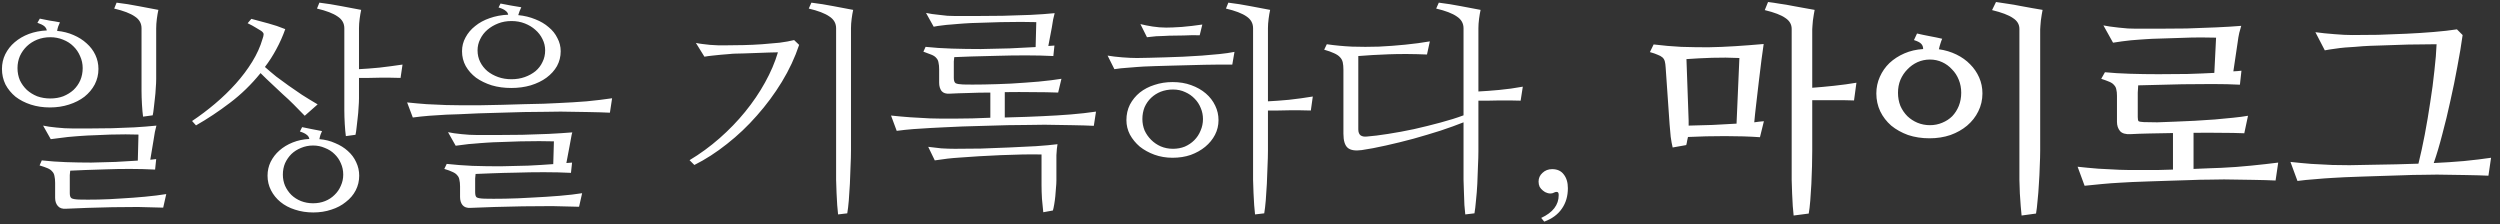 <svg width="279" height="25" viewBox="0 0 279 25" fill="none" xmlns="http://www.w3.org/2000/svg">
<rect x="0" y="0" width="279" height="25" fill="#333333" stroke="none"/>
<path d="M6.372 3.446C7.039 3.511 7.649 3.666 8.203 3.91C8.772 4.154 9.261 4.464 9.667 4.838C10.091 5.212 10.416 5.644 10.644 6.132C10.872 6.62 10.986 7.141 10.986 7.694C10.986 8.313 10.848 8.891 10.571 9.428C10.294 9.949 9.912 10.404 9.423 10.795C8.935 11.169 8.357 11.462 7.69 11.674C7.039 11.885 6.331 11.991 5.566 11.991C4.801 11.991 4.093 11.885 3.442 11.674C2.791 11.462 2.221 11.169 1.733 10.795C1.261 10.404 0.887 9.949 0.61 9.428C0.349 8.891 0.219 8.313 0.219 7.694C0.219 7.108 0.341 6.563 0.585 6.059C0.846 5.538 1.196 5.09 1.635 4.716C2.091 4.325 2.62 4.016 3.222 3.788C3.841 3.56 4.508 3.43 5.224 3.397C5.192 3.218 5.102 3.064 4.956 2.934C4.809 2.803 4.549 2.673 4.174 2.543L4.443 2.079C4.817 2.16 5.183 2.234 5.542 2.299C5.9 2.348 6.282 2.413 6.689 2.494C6.624 2.657 6.559 2.812 6.494 2.958C6.445 3.104 6.404 3.267 6.372 3.446ZM9.228 7.597C9.228 7.125 9.13 6.677 8.935 6.254C8.756 5.831 8.504 5.465 8.178 5.155C7.869 4.846 7.486 4.602 7.031 4.423C6.591 4.244 6.119 4.154 5.615 4.154C5.094 4.154 4.606 4.244 4.15 4.423C3.71 4.602 3.328 4.846 3.002 5.155C2.677 5.465 2.417 5.831 2.221 6.254C2.042 6.677 1.953 7.125 1.953 7.597C1.953 8.085 2.042 8.541 2.221 8.964C2.417 9.371 2.677 9.729 3.002 10.038C3.328 10.331 3.71 10.567 4.15 10.746C4.606 10.909 5.094 10.99 5.615 10.99C6.136 10.99 6.616 10.909 7.055 10.746C7.495 10.567 7.877 10.331 8.203 10.038C8.528 9.729 8.78 9.371 8.959 8.964C9.139 8.541 9.228 8.085 9.228 7.597ZM13.012 0.297C13.842 0.395 14.664 0.525 15.478 0.688C16.308 0.834 17.041 0.972 17.675 1.103C17.61 1.396 17.553 1.729 17.504 2.104C17.456 2.478 17.431 2.828 17.431 3.153V8.817C17.431 9.11 17.415 9.452 17.382 9.843C17.366 10.217 17.334 10.6 17.285 10.99C17.252 11.365 17.211 11.723 17.163 12.065C17.13 12.39 17.089 12.659 17.041 12.87L15.966 13.017C15.918 12.675 15.877 12.227 15.844 11.674C15.812 11.104 15.795 10.6 15.795 10.16V3.153C15.795 2.6 15.543 2.16 15.039 1.835C14.55 1.493 13.785 1.2 12.744 0.956L13.012 0.297ZM15.454 15.019C15.047 15.002 14.567 14.994 14.013 14.994C13.46 14.994 12.89 15.002 12.304 15.019C11.718 15.035 11.14 15.059 10.571 15.092C10.017 15.108 9.529 15.133 9.106 15.165C8.927 15.181 8.707 15.198 8.447 15.214C8.186 15.23 7.902 15.255 7.592 15.287C7.283 15.32 6.958 15.36 6.616 15.409C6.29 15.442 5.973 15.482 5.664 15.531L4.809 14.018C5.004 14.05 5.232 14.091 5.493 14.14C5.753 14.172 6.03 14.205 6.323 14.237C6.616 14.27 6.909 14.294 7.202 14.31C7.511 14.327 7.796 14.335 8.056 14.335C8.691 14.335 9.383 14.335 10.131 14.335C10.896 14.335 11.686 14.327 12.499 14.31C13.33 14.278 14.16 14.245 14.99 14.213C15.836 14.164 16.658 14.099 17.456 14.018C17.407 14.18 17.35 14.416 17.285 14.726C17.236 15.019 17.187 15.32 17.138 15.629L16.772 17.826C17.016 17.81 17.236 17.785 17.431 17.753L17.309 18.925C16.365 18.876 15.421 18.852 14.477 18.852C13.533 18.852 12.638 18.868 11.791 18.9C10.945 18.917 10.18 18.941 9.497 18.974C8.813 19.006 8.26 19.031 7.836 19.047C7.82 19.177 7.804 19.34 7.788 19.535C7.788 19.714 7.788 19.869 7.788 19.999V21.561C7.788 21.855 7.853 22.042 7.983 22.123C8.113 22.204 8.39 22.253 8.813 22.27C9.415 22.286 10.131 22.286 10.961 22.27C11.791 22.253 12.654 22.213 13.549 22.148C14.444 22.099 15.323 22.034 16.186 21.952C17.065 21.871 17.854 21.773 18.554 21.659L18.212 23.173C17.301 23.14 16.365 23.116 15.405 23.1C14.444 23.1 13.492 23.108 12.548 23.124C11.604 23.14 10.685 23.165 9.79 23.197C8.911 23.23 8.105 23.262 7.373 23.295C6.949 23.328 6.64 23.222 6.445 22.977C6.25 22.75 6.152 22.449 6.152 22.074V20.414C6.152 20.105 6.127 19.852 6.079 19.657C6.046 19.446 5.965 19.275 5.834 19.145C5.721 18.998 5.55 18.876 5.322 18.778C5.094 18.681 4.793 18.575 4.418 18.461L4.663 17.899C5.542 17.997 6.445 18.062 7.373 18.095C8.317 18.127 9.252 18.144 10.18 18.144C11.108 18.127 12.011 18.103 12.89 18.07C13.769 18.021 14.599 17.973 15.38 17.924L15.454 15.019ZM29.565 7.475C29.988 7.849 30.411 8.207 30.834 8.549C31.274 8.874 31.73 9.208 32.202 9.55C32.674 9.875 33.17 10.217 33.691 10.575C34.228 10.917 34.814 11.275 35.449 11.649L34.008 12.919C33.569 12.463 33.154 12.04 32.763 11.649C32.373 11.259 31.974 10.884 31.567 10.526C31.176 10.152 30.777 9.778 30.371 9.403C29.964 9.029 29.532 8.614 29.077 8.158C28.051 9.428 26.912 10.534 25.659 11.479C24.422 12.422 23.16 13.261 21.875 13.993L21.435 13.505C22.314 12.919 23.169 12.276 23.998 11.576C24.845 10.86 25.618 10.111 26.318 9.33C27.018 8.549 27.628 7.735 28.149 6.889C28.67 6.042 29.052 5.196 29.296 4.35C29.378 4.122 29.419 3.951 29.419 3.837C29.435 3.723 29.345 3.593 29.15 3.446C28.987 3.349 28.784 3.227 28.54 3.08C28.312 2.934 28.011 2.771 27.636 2.592L28.051 2.104C28.719 2.283 29.353 2.453 29.956 2.616C30.574 2.779 31.201 2.991 31.835 3.251C31.559 4.032 31.225 4.781 30.834 5.497C30.46 6.197 30.037 6.856 29.565 7.475ZM35.644 15.531C36.279 15.58 36.865 15.727 37.402 15.971C37.955 16.199 38.427 16.491 38.818 16.85C39.225 17.208 39.534 17.623 39.746 18.095C39.974 18.567 40.087 19.071 40.087 19.608C40.087 20.194 39.957 20.74 39.697 21.244C39.436 21.749 39.07 22.18 38.598 22.538C38.142 22.912 37.605 23.197 36.987 23.393C36.368 23.604 35.693 23.71 34.96 23.71C34.228 23.71 33.544 23.604 32.91 23.393C32.291 23.197 31.754 22.912 31.298 22.538C30.859 22.18 30.509 21.749 30.248 21.244C29.988 20.74 29.858 20.194 29.858 19.608C29.858 19.055 29.972 18.542 30.2 18.07C30.444 17.582 30.769 17.159 31.176 16.801C31.599 16.426 32.096 16.125 32.666 15.898C33.235 15.67 33.854 15.539 34.521 15.507C34.488 15.312 34.391 15.157 34.228 15.043C34.081 14.913 33.829 14.791 33.471 14.677L33.715 14.188C34.09 14.27 34.448 14.343 34.79 14.408C35.148 14.473 35.53 14.546 35.937 14.628C35.872 14.758 35.815 14.896 35.766 15.043C35.717 15.19 35.677 15.352 35.644 15.531ZM38.305 19.486C38.305 19.031 38.216 18.607 38.037 18.217C37.874 17.826 37.638 17.484 37.329 17.191C37.036 16.898 36.678 16.671 36.254 16.508C35.847 16.329 35.408 16.239 34.936 16.239C34.464 16.239 34.016 16.329 33.593 16.508C33.186 16.671 32.828 16.898 32.519 17.191C32.226 17.484 31.99 17.826 31.811 18.217C31.648 18.607 31.567 19.031 31.567 19.486C31.567 19.926 31.648 20.341 31.811 20.731C31.99 21.122 32.226 21.464 32.519 21.757C32.828 22.05 33.186 22.278 33.593 22.44C34.016 22.603 34.464 22.685 34.936 22.685C35.424 22.685 35.872 22.603 36.279 22.44C36.686 22.278 37.036 22.05 37.329 21.757C37.638 21.464 37.874 21.122 38.037 20.731C38.216 20.341 38.305 19.926 38.305 19.486ZM40.063 10.99C40.063 11.283 40.047 11.625 40.014 12.016C39.998 12.39 39.965 12.773 39.916 13.163C39.884 13.537 39.843 13.896 39.794 14.237C39.762 14.563 39.721 14.831 39.672 15.043L38.598 15.19C38.549 14.848 38.509 14.4 38.476 13.847C38.444 13.293 38.427 12.789 38.427 12.333V3.153C38.427 2.6 38.175 2.16 37.67 1.835C37.182 1.493 36.417 1.2 35.376 0.956L35.644 0.297C36.458 0.395 37.28 0.525 38.11 0.688C38.94 0.834 39.672 0.972 40.307 1.103C40.242 1.396 40.185 1.729 40.136 2.104C40.087 2.478 40.063 2.828 40.063 3.153V7.719C40.73 7.686 41.487 7.629 42.334 7.548C43.18 7.45 44.042 7.336 44.921 7.206L44.702 8.695C44.36 8.679 43.986 8.671 43.579 8.671C43.172 8.671 42.757 8.671 42.334 8.671C41.927 8.671 41.528 8.679 41.137 8.695C40.747 8.695 40.389 8.695 40.063 8.695V10.99ZM57.836 1.688C58.52 1.754 59.155 1.908 59.741 2.152C60.327 2.38 60.823 2.673 61.23 3.031C61.653 3.373 61.979 3.78 62.206 4.252C62.451 4.708 62.573 5.196 62.573 5.717C62.573 6.319 62.434 6.872 62.158 7.377C61.881 7.865 61.49 8.297 60.986 8.671C60.498 9.029 59.912 9.314 59.228 9.525C58.561 9.721 57.836 9.818 57.055 9.818C56.274 9.818 55.55 9.721 54.882 9.525C54.215 9.314 53.629 9.029 53.124 8.671C52.636 8.297 52.254 7.865 51.977 7.377C51.7 6.872 51.562 6.319 51.562 5.717C51.562 5.163 51.692 4.651 51.953 4.179C52.213 3.69 52.571 3.267 53.027 2.909C53.483 2.535 54.02 2.242 54.638 2.03C55.273 1.802 55.965 1.672 56.713 1.64C56.681 1.461 56.583 1.314 56.42 1.2C56.274 1.07 56.014 0.948 55.639 0.834L55.859 0.395C56.266 0.476 56.648 0.549 57.006 0.614C57.364 0.663 57.755 0.728 58.178 0.81C58.113 0.956 58.048 1.103 57.983 1.249C57.934 1.379 57.885 1.526 57.836 1.688ZM60.839 5.619C60.839 5.18 60.742 4.765 60.546 4.374C60.351 3.967 60.083 3.617 59.741 3.324C59.415 3.031 59.025 2.795 58.569 2.616C58.113 2.437 57.617 2.348 57.08 2.348C56.542 2.348 56.046 2.437 55.59 2.616C55.135 2.795 54.736 3.031 54.394 3.324C54.052 3.617 53.784 3.967 53.588 4.374C53.393 4.765 53.295 5.18 53.295 5.619C53.295 6.091 53.393 6.522 53.588 6.913C53.784 7.304 54.052 7.646 54.394 7.938C54.736 8.215 55.135 8.435 55.59 8.598C56.046 8.76 56.542 8.842 57.08 8.842C57.617 8.842 58.113 8.76 58.569 8.598C59.025 8.435 59.423 8.215 59.765 7.938C60.107 7.646 60.367 7.304 60.546 6.913C60.742 6.522 60.839 6.091 60.839 5.619ZM68.066 12.577C67.415 12.545 66.609 12.52 65.649 12.504C64.705 12.488 63.679 12.471 62.573 12.455C62.117 12.455 61.531 12.463 60.815 12.479C60.099 12.479 59.318 12.488 58.471 12.504C57.641 12.52 56.787 12.545 55.908 12.577C55.029 12.593 54.191 12.618 53.393 12.65C52.596 12.683 51.879 12.716 51.245 12.748C50.61 12.764 50.13 12.781 49.804 12.797C49.169 12.829 48.535 12.87 47.9 12.919C47.281 12.968 46.671 13.033 46.069 13.114L45.434 11.43C46.199 11.511 46.923 11.576 47.607 11.625C48.291 11.658 49.015 11.69 49.78 11.723C50.187 11.739 50.724 11.747 51.391 11.747C52.058 11.747 52.783 11.747 53.564 11.747C54.361 11.731 55.183 11.714 56.03 11.698C56.892 11.666 57.714 11.641 58.496 11.625C59.293 11.609 60.017 11.592 60.669 11.576C61.336 11.544 61.873 11.519 62.28 11.503C63.403 11.454 64.469 11.389 65.478 11.308C66.487 11.21 67.431 11.096 68.31 10.966L68.066 12.577ZM61.816 15.775C61.409 15.759 60.864 15.751 60.18 15.751C59.513 15.751 58.813 15.759 58.081 15.775C57.348 15.792 56.64 15.816 55.956 15.849C55.273 15.865 54.72 15.889 54.296 15.922C54.117 15.938 53.889 15.954 53.613 15.971C53.352 15.987 53.068 16.011 52.758 16.044C52.449 16.06 52.132 16.093 51.806 16.142C51.481 16.174 51.163 16.215 50.854 16.264L49.999 14.75C50.195 14.783 50.423 14.823 50.683 14.872C50.944 14.905 51.22 14.937 51.513 14.97C51.806 15.002 52.099 15.027 52.392 15.043C52.701 15.059 52.986 15.067 53.247 15.067C53.881 15.067 54.638 15.067 55.517 15.067C56.396 15.067 57.324 15.059 58.3 15.043C59.277 15.01 60.245 14.978 61.206 14.945C62.182 14.896 63.069 14.839 63.867 14.774C63.818 14.921 63.769 15.149 63.72 15.458C63.671 15.767 63.614 16.076 63.549 16.386L63.208 18.192C63.338 18.176 63.452 18.168 63.549 18.168C63.647 18.168 63.745 18.16 63.842 18.144L63.72 19.291C62.776 19.242 61.767 19.218 60.693 19.218C59.635 19.218 58.609 19.234 57.617 19.267C56.624 19.283 55.721 19.307 54.907 19.34C54.093 19.372 53.483 19.397 53.076 19.413C53.059 19.576 53.043 19.747 53.027 19.926C53.027 20.105 53.027 20.259 53.027 20.39V21.439C53.027 21.749 53.084 21.944 53.198 22.025C53.328 22.107 53.613 22.156 54.052 22.172C54.654 22.188 55.428 22.188 56.372 22.172C57.332 22.156 58.333 22.115 59.374 22.05C60.416 22.001 61.433 21.936 62.426 21.855C63.419 21.773 64.266 21.675 64.965 21.561L64.624 23.075C63.712 23.043 62.711 23.018 61.621 23.002C60.53 23.002 59.431 23.01 58.325 23.026C57.234 23.043 56.184 23.067 55.175 23.1C54.166 23.132 53.287 23.165 52.539 23.197C52.115 23.23 51.806 23.124 51.611 22.88C51.432 22.652 51.342 22.351 51.342 21.977V20.829C51.342 20.52 51.318 20.268 51.269 20.072C51.236 19.861 51.155 19.69 51.025 19.56C50.911 19.413 50.74 19.291 50.512 19.193C50.284 19.079 49.975 18.965 49.584 18.852L49.853 18.29C50.732 18.388 51.684 18.461 52.709 18.51C53.751 18.542 54.793 18.559 55.834 18.559C56.892 18.542 57.926 18.518 58.935 18.485C59.96 18.436 60.896 18.38 61.743 18.314L61.816 15.775ZM89.184 5.009C88.712 6.425 88.069 7.8 87.255 9.135C86.442 10.469 85.514 11.723 84.472 12.895C83.447 14.066 82.332 15.124 81.127 16.068C79.939 17.012 78.727 17.794 77.49 18.412L76.953 17.875C78.124 17.175 79.239 16.361 80.297 15.434C81.355 14.506 82.308 13.521 83.154 12.479C84.016 11.421 84.757 10.331 85.376 9.208C86.01 8.069 86.49 6.946 86.816 5.839C86.572 5.839 86.23 5.847 85.79 5.863C85.351 5.88 84.895 5.896 84.423 5.912C83.951 5.928 83.496 5.945 83.056 5.961C82.633 5.977 82.308 5.985 82.08 5.985C81.901 5.985 81.665 6.002 81.372 6.034C81.095 6.05 80.794 6.075 80.468 6.107C80.159 6.14 79.842 6.173 79.516 6.205C79.191 6.238 78.889 6.278 78.613 6.327L77.661 4.789C77.872 4.838 78.116 4.879 78.393 4.911C78.67 4.944 78.955 4.976 79.248 5.009C79.557 5.025 79.858 5.041 80.151 5.058C80.46 5.058 80.753 5.058 81.03 5.058C81.632 5.058 82.283 5.049 82.983 5.033C83.683 5.017 84.374 4.984 85.058 4.936C85.742 4.887 86.393 4.83 87.011 4.765C87.63 4.683 88.167 4.586 88.623 4.472L89.184 5.009ZM90.551 0.297C91.365 0.395 92.187 0.525 93.017 0.688C93.847 0.834 94.58 0.972 95.214 1.103C95.149 1.396 95.092 1.729 95.043 2.104C94.995 2.478 94.97 2.828 94.97 3.153V16.825C94.97 17.33 94.954 17.908 94.921 18.559C94.905 19.21 94.881 19.861 94.848 20.512C94.816 21.163 94.775 21.781 94.726 22.367C94.677 22.953 94.62 23.433 94.555 23.808L93.53 23.93C93.497 23.653 93.465 23.303 93.432 22.88C93.4 22.473 93.375 22.025 93.359 21.537C93.343 21.065 93.326 20.577 93.31 20.072C93.31 19.568 93.31 19.079 93.31 18.607V3.153C93.31 2.6 93.058 2.16 92.553 1.835C92.065 1.493 91.3 1.2 90.258 0.956L90.551 0.297ZM112.133 13.114C113.012 13.082 113.818 13.057 114.55 13.041C115.283 13.008 115.861 12.984 116.284 12.968C117.407 12.919 118.473 12.854 119.482 12.773C120.491 12.691 121.435 12.585 122.314 12.455L122.07 14.042C121.419 14.009 120.613 13.985 119.653 13.969C118.709 13.953 117.683 13.936 116.577 13.92C116.121 13.92 115.535 13.928 114.819 13.944C114.103 13.944 113.321 13.953 112.475 13.969C111.645 13.985 110.791 14.009 109.912 14.042C109.033 14.058 108.194 14.083 107.397 14.115C106.599 14.148 105.883 14.18 105.249 14.213C104.614 14.245 104.134 14.27 103.808 14.286C103.173 14.319 102.539 14.359 101.904 14.408C101.285 14.457 100.675 14.522 100.073 14.604L99.438 12.895C100.203 12.976 100.927 13.041 101.611 13.09C102.294 13.139 103.019 13.179 103.784 13.212C104.109 13.228 104.516 13.236 105.004 13.236C105.509 13.236 106.054 13.236 106.64 13.236C107.242 13.22 107.869 13.212 108.52 13.212C109.187 13.196 109.855 13.171 110.522 13.139V10.331C109.643 10.331 108.821 10.347 108.056 10.38C107.291 10.396 106.608 10.421 106.005 10.453C105.582 10.486 105.273 10.388 105.078 10.16C104.899 9.916 104.809 9.607 104.809 9.232V7.743C104.809 7.434 104.785 7.182 104.736 6.986C104.703 6.775 104.622 6.604 104.492 6.474C104.378 6.327 104.199 6.205 103.955 6.107C103.727 6.01 103.426 5.896 103.051 5.766L103.295 5.229C104.191 5.326 105.167 5.391 106.225 5.424C107.299 5.456 108.382 5.473 109.472 5.473C110.579 5.456 111.653 5.432 112.695 5.399C113.753 5.351 114.713 5.302 115.576 5.253L115.649 2.47C115.242 2.453 114.672 2.445 113.94 2.445C113.224 2.445 112.467 2.453 111.669 2.47C110.872 2.486 110.107 2.51 109.375 2.543C108.642 2.559 108.064 2.584 107.641 2.616C107.462 2.632 107.242 2.649 106.982 2.665C106.722 2.681 106.437 2.706 106.127 2.738C105.818 2.755 105.493 2.787 105.151 2.836C104.825 2.868 104.508 2.917 104.199 2.982L103.344 1.444C103.54 1.477 103.767 1.518 104.028 1.566C104.288 1.599 104.565 1.632 104.858 1.664C105.151 1.697 105.444 1.729 105.737 1.762C106.046 1.778 106.331 1.786 106.591 1.786C107.226 1.786 108.007 1.786 108.935 1.786C109.879 1.786 110.864 1.778 111.889 1.762C112.931 1.729 113.956 1.697 114.965 1.664C115.991 1.615 116.902 1.55 117.7 1.469C117.651 1.632 117.594 1.868 117.529 2.177C117.48 2.47 117.431 2.771 117.382 3.08L116.992 5.131C117.138 5.115 117.26 5.106 117.358 5.106C117.472 5.106 117.578 5.098 117.675 5.082L117.553 6.254C116.609 6.205 115.584 6.181 114.477 6.181C113.37 6.181 112.296 6.197 111.254 6.229C110.213 6.246 109.261 6.27 108.398 6.303C107.552 6.335 106.917 6.36 106.494 6.376C106.477 6.522 106.461 6.685 106.445 6.864C106.445 7.043 106.445 7.198 106.445 7.328V8.695C106.445 8.988 106.51 9.184 106.64 9.281C106.787 9.363 107.063 9.411 107.47 9.428C108.072 9.444 108.854 9.444 109.814 9.428C110.774 9.411 111.775 9.379 112.817 9.33C113.875 9.265 114.9 9.192 115.893 9.11C116.902 9.013 117.757 8.907 118.457 8.793L118.09 10.331C117.244 10.299 116.308 10.282 115.283 10.282C114.257 10.266 113.208 10.266 112.133 10.282V13.114ZM106.567 16.605C107.43 16.605 108.39 16.597 109.448 16.581C110.506 16.549 111.564 16.508 112.622 16.459C113.68 16.41 114.681 16.361 115.625 16.312C116.585 16.247 117.382 16.174 118.017 16.093C117.985 16.304 117.96 16.483 117.944 16.63C117.944 16.76 117.936 16.882 117.919 16.996C117.903 17.094 117.895 17.2 117.895 17.314C117.895 17.411 117.895 17.525 117.895 17.655V20.121C117.895 20.365 117.879 20.65 117.846 20.976C117.83 21.285 117.806 21.594 117.773 21.903C117.74 22.229 117.7 22.53 117.651 22.807C117.602 23.1 117.553 23.328 117.504 23.49L116.43 23.686C116.381 23.279 116.333 22.782 116.284 22.196C116.251 21.627 116.235 21.122 116.235 20.683V17.24C115.6 17.224 114.884 17.224 114.086 17.24C113.305 17.256 112.508 17.281 111.694 17.314C110.88 17.346 110.074 17.387 109.277 17.436C108.496 17.484 107.788 17.533 107.153 17.582C106.632 17.615 106.16 17.655 105.737 17.704C105.33 17.753 104.858 17.818 104.321 17.899L103.588 16.386C104.06 16.451 104.549 16.508 105.053 16.557C105.574 16.589 106.079 16.605 106.567 16.605ZM141.503 16.825C141.503 17.33 141.487 17.908 141.455 18.559C141.438 19.21 141.414 19.861 141.381 20.512C141.349 21.163 141.308 21.781 141.259 22.367C141.21 22.953 141.153 23.433 141.088 23.808L140.063 23.93C140.03 23.653 139.998 23.303 139.965 22.88C139.949 22.473 139.925 22.025 139.892 21.537C139.876 21.065 139.86 20.577 139.843 20.072C139.843 19.568 139.843 19.079 139.843 18.607V3.153C139.843 2.6 139.599 2.16 139.111 1.835C138.623 1.493 137.858 1.2 136.816 0.956L137.084 0.297C137.898 0.395 138.72 0.525 139.55 0.688C140.38 0.834 141.113 0.972 141.748 1.103C141.682 1.396 141.625 1.729 141.577 2.104C141.528 2.478 141.503 2.828 141.503 3.153V11.308C142.187 11.275 142.968 11.218 143.847 11.137C144.742 11.039 145.629 10.917 146.508 10.771L146.289 12.333C145.947 12.317 145.564 12.309 145.141 12.309C144.718 12.309 144.287 12.309 143.847 12.309C143.424 12.309 143.009 12.317 142.602 12.333C142.195 12.333 141.829 12.333 141.503 12.333V16.825ZM137.524 7.206C137.15 7.206 136.694 7.206 136.157 7.206C135.62 7.206 135.042 7.214 134.423 7.23C133.805 7.247 133.17 7.263 132.519 7.279C131.868 7.296 131.233 7.312 130.615 7.328C130.013 7.344 129.451 7.361 128.93 7.377C128.409 7.393 127.978 7.41 127.636 7.426C127.441 7.442 127.197 7.458 126.904 7.475C126.611 7.491 126.31 7.515 126 7.548C125.691 7.564 125.39 7.589 125.097 7.621C124.804 7.654 124.56 7.686 124.365 7.719L123.608 6.205C124.08 6.286 124.625 6.352 125.244 6.4C125.862 6.449 126.407 6.474 126.879 6.474C127.254 6.474 127.709 6.465 128.247 6.449C128.8 6.433 129.394 6.417 130.029 6.4C130.68 6.384 131.355 6.36 132.055 6.327C132.755 6.295 133.447 6.254 134.13 6.205C134.814 6.156 135.465 6.099 136.083 6.034C136.718 5.969 137.28 5.888 137.768 5.79L137.524 7.206ZM135.986 13.407C135.986 13.993 135.856 14.538 135.595 15.043C135.335 15.547 134.969 15.995 134.497 16.386C134.041 16.76 133.504 17.061 132.885 17.289C132.267 17.501 131.591 17.606 130.859 17.606C130.143 17.606 129.467 17.492 128.833 17.265C128.214 17.037 127.669 16.736 127.197 16.361C126.741 15.971 126.375 15.523 126.098 15.019C125.838 14.514 125.708 13.977 125.708 13.407C125.708 12.773 125.838 12.195 126.098 11.674C126.375 11.153 126.741 10.705 127.197 10.331C127.669 9.957 128.214 9.672 128.833 9.477C129.467 9.265 130.143 9.159 130.859 9.159C131.624 9.159 132.316 9.273 132.934 9.501C133.569 9.729 134.114 10.038 134.57 10.429C135.026 10.819 135.375 11.275 135.62 11.796C135.864 12.3 135.986 12.838 135.986 13.407ZM127.49 13.285C127.49 13.725 127.571 14.148 127.734 14.555C127.913 14.945 128.157 15.295 128.466 15.604C128.776 15.914 129.134 16.158 129.541 16.337C129.964 16.516 130.419 16.605 130.908 16.605C131.38 16.605 131.819 16.524 132.226 16.361C132.633 16.182 132.983 15.946 133.276 15.653C133.585 15.344 133.821 14.986 133.984 14.579C134.163 14.172 134.252 13.741 134.252 13.285C134.252 12.862 134.171 12.455 134.008 12.065C133.846 11.658 133.618 11.308 133.325 11.015C133.032 10.705 132.682 10.461 132.275 10.282C131.868 10.087 131.412 9.989 130.908 9.989C130.419 9.989 129.964 10.071 129.541 10.233C129.134 10.396 128.776 10.624 128.466 10.917C128.157 11.21 127.913 11.56 127.734 11.967C127.571 12.374 127.49 12.813 127.49 13.285ZM133.886 3.935C133.317 3.918 132.714 3.926 132.08 3.959C131.445 3.975 130.908 3.983 130.468 3.983C130.354 3.983 130.2 3.992 130.004 4.008C129.825 4.008 129.622 4.016 129.394 4.032C129.166 4.032 128.93 4.048 128.686 4.081C128.442 4.097 128.214 4.122 128.002 4.154L127.27 2.689C127.661 2.787 128.108 2.877 128.613 2.958C129.134 3.039 129.646 3.08 130.151 3.08C130.558 3.08 131.136 3.056 131.884 3.007C132.649 2.942 133.414 2.852 134.179 2.738L133.886 3.935ZM163.33 3.153C163.33 2.6 163.077 2.16 162.573 1.835C162.084 1.493 161.319 1.2 160.278 0.956L160.571 0.297C161.385 0.395 162.207 0.525 163.037 0.688C163.867 0.834 164.599 0.972 165.234 1.103C165.169 1.396 165.112 1.729 165.063 2.104C165.014 2.478 164.99 2.828 164.99 3.153V10.209C165.657 10.176 166.43 10.12 167.309 10.038C168.188 9.957 169.067 9.835 169.946 9.672L169.702 11.234C169.36 11.218 168.977 11.21 168.554 11.21C168.147 11.21 167.732 11.21 167.309 11.21C166.886 11.21 166.471 11.218 166.064 11.234C165.657 11.234 165.299 11.234 164.99 11.234V16.825C164.99 17.33 164.973 17.908 164.941 18.559C164.925 19.21 164.9 19.861 164.868 20.512C164.835 21.163 164.786 21.781 164.721 22.367C164.672 22.953 164.615 23.433 164.55 23.808L163.525 23.93C163.492 23.653 163.46 23.303 163.427 22.88C163.411 22.473 163.395 22.025 163.378 21.537C163.362 21.065 163.346 20.577 163.33 20.072C163.33 19.568 163.33 19.079 163.33 18.607V13.651C162.597 13.944 161.743 14.254 160.766 14.579C159.79 14.888 158.78 15.19 157.739 15.482C156.713 15.759 155.688 16.011 154.663 16.239C153.653 16.467 152.75 16.638 151.953 16.752C151.22 16.85 150.699 16.76 150.39 16.483C150.081 16.207 149.926 15.686 149.926 14.921V7.792C149.926 7.466 149.902 7.19 149.853 6.962C149.804 6.734 149.698 6.539 149.536 6.376C149.389 6.213 149.169 6.067 148.876 5.937C148.6 5.806 148.234 5.676 147.778 5.546L148.071 4.936C148.95 5.066 149.886 5.155 150.878 5.204C151.871 5.237 152.872 5.237 153.881 5.204C154.89 5.155 155.875 5.082 156.835 4.984C157.812 4.887 158.723 4.765 159.57 4.618L159.252 6.083C157.706 6.018 156.282 6.01 154.98 6.059C153.694 6.107 152.563 6.173 151.586 6.254V14.433C151.586 14.758 151.676 14.986 151.855 15.116C152.034 15.23 152.262 15.271 152.539 15.238C153.19 15.19 153.979 15.092 154.907 14.945C155.851 14.799 156.819 14.62 157.812 14.408C158.821 14.18 159.806 13.936 160.766 13.676C161.743 13.415 162.597 13.147 163.33 12.87V3.153ZM173.266 21.561C173.071 21.61 172.875 21.602 172.68 21.537C172.501 21.488 172.338 21.399 172.192 21.269C172.045 21.155 171.923 21.016 171.826 20.854C171.744 20.674 171.704 20.479 171.704 20.268C171.704 19.877 171.85 19.551 172.143 19.291C172.436 19.014 172.794 18.876 173.217 18.876C173.787 18.876 174.218 19.071 174.511 19.462C174.82 19.852 174.975 20.365 174.975 21C174.975 21.879 174.755 22.636 174.316 23.27C173.876 23.922 173.217 24.41 172.338 24.735L171.997 24.32C173.299 23.718 173.95 22.872 173.95 21.781C173.95 21.586 173.909 21.472 173.828 21.439C173.746 21.407 173.657 21.407 173.559 21.439L173.266 21.561ZM195.776 13.651C195.971 13.619 196.15 13.594 196.313 13.578C196.492 13.562 196.671 13.546 196.85 13.529L196.411 15.312C195.239 15.23 193.937 15.19 192.504 15.19C191.072 15.19 189.697 15.222 188.378 15.287C188.346 15.417 188.313 15.564 188.281 15.727C188.264 15.873 188.232 16.028 188.183 16.19L186.669 16.459C186.588 16.134 186.515 15.735 186.45 15.263C186.401 14.774 186.36 14.319 186.328 13.896L185.888 7.548C185.872 7.255 185.839 7.019 185.791 6.84C185.742 6.661 185.652 6.514 185.522 6.4C185.392 6.286 185.213 6.189 184.985 6.107C184.773 6.01 184.488 5.912 184.13 5.814L184.545 4.96C185.603 5.09 186.629 5.18 187.622 5.229C188.631 5.261 189.632 5.277 190.625 5.277C191.617 5.261 192.618 5.22 193.627 5.155C194.653 5.09 195.719 5.009 196.826 4.911C196.761 5.334 196.679 5.92 196.582 6.669C196.484 7.418 196.386 8.215 196.289 9.062C196.191 9.908 196.093 10.746 195.996 11.576C195.898 12.39 195.825 13.082 195.776 13.651ZM194.116 6.474C193.09 6.425 192.073 6.417 191.064 6.449C190.055 6.482 189.103 6.531 188.208 6.596L188.452 13.456V14.018C189.314 14.001 190.201 13.977 191.113 13.944C192.041 13.896 192.936 13.847 193.798 13.798L194.116 6.474ZM202.246 16.801C202.246 17.305 202.237 17.891 202.221 18.559C202.205 19.21 202.181 19.869 202.148 20.536C202.115 21.187 202.075 21.806 202.026 22.392C201.977 22.994 201.92 23.474 201.855 23.832L200.17 24.052C200.138 23.791 200.105 23.441 200.073 23.002C200.056 22.562 200.032 22.09 200 21.586C199.983 21.098 199.967 20.593 199.951 20.072C199.951 19.535 199.951 19.031 199.951 18.559V3.227C199.951 2.722 199.715 2.315 199.243 2.006C198.787 1.68 198.022 1.387 196.948 1.127L197.314 0.224C197.721 0.272 198.16 0.338 198.632 0.419C199.121 0.484 199.601 0.565 200.073 0.663C200.545 0.744 200.992 0.826 201.416 0.907C201.839 0.989 202.205 1.054 202.514 1.103C202.482 1.249 202.449 1.428 202.417 1.64C202.384 1.851 202.351 2.071 202.319 2.299C202.303 2.51 202.286 2.706 202.27 2.885C202.254 3.064 202.246 3.194 202.246 3.275V9.794C202.945 9.745 203.751 9.672 204.663 9.574C205.574 9.477 206.412 9.363 207.177 9.232L206.909 11.21C206.616 11.194 206.274 11.185 205.883 11.185C205.493 11.185 205.086 11.185 204.663 11.185C204.239 11.185 203.816 11.185 203.393 11.185C202.97 11.185 202.587 11.185 202.246 11.185V16.801ZM216.381 5.497C217.081 5.595 217.732 5.79 218.334 6.083C218.937 6.376 219.449 6.742 219.873 7.182C220.296 7.605 220.629 8.093 220.874 8.646C221.118 9.2 221.24 9.794 221.24 10.429C221.24 11.145 221.085 11.812 220.776 12.431C220.483 13.033 220.068 13.562 219.531 14.018C219.01 14.457 218.391 14.807 217.675 15.067C216.959 15.312 216.178 15.434 215.332 15.434C214.469 15.434 213.671 15.312 212.939 15.067C212.223 14.807 211.596 14.457 211.059 14.018C210.538 13.562 210.131 13.033 209.838 12.431C209.545 11.812 209.399 11.145 209.399 10.429C209.399 9.778 209.529 9.159 209.79 8.573C210.05 7.987 210.408 7.475 210.864 7.035C211.336 6.596 211.889 6.238 212.524 5.961C213.159 5.684 213.859 5.521 214.624 5.473C214.624 5.229 214.55 5.033 214.404 4.887C214.274 4.74 214.005 4.602 213.598 4.472L213.94 3.739C214.135 3.788 214.355 3.837 214.599 3.886C214.843 3.935 215.087 3.983 215.332 4.032C215.592 4.081 215.844 4.13 216.088 4.179C216.333 4.228 216.552 4.276 216.748 4.325C216.682 4.472 216.617 4.651 216.552 4.862C216.487 5.058 216.43 5.269 216.381 5.497ZM218.872 10.355C218.872 9.835 218.782 9.354 218.603 8.915C218.424 8.459 218.172 8.069 217.846 7.743C217.537 7.401 217.171 7.133 216.748 6.938C216.324 6.742 215.869 6.645 215.38 6.645C214.892 6.645 214.428 6.742 213.989 6.938C213.566 7.133 213.191 7.401 212.866 7.743C212.54 8.069 212.28 8.459 212.084 8.915C211.905 9.354 211.816 9.835 211.816 10.355C211.816 10.876 211.905 11.365 212.084 11.82C212.28 12.26 212.54 12.642 212.866 12.968C213.191 13.277 213.566 13.521 213.989 13.7C214.428 13.879 214.892 13.969 215.38 13.969C215.869 13.969 216.324 13.879 216.748 13.7C217.187 13.521 217.561 13.277 217.871 12.968C218.18 12.642 218.424 12.26 218.603 11.82C218.782 11.365 218.872 10.876 218.872 10.355ZM222.753 0.224C223.144 0.272 223.575 0.338 224.047 0.419C224.519 0.484 224.991 0.565 225.463 0.663C225.935 0.744 226.383 0.826 226.806 0.907C227.246 0.989 227.628 1.054 227.954 1.103C227.921 1.249 227.889 1.428 227.856 1.64C227.823 1.851 227.791 2.071 227.758 2.299C227.742 2.51 227.726 2.706 227.709 2.885C227.693 3.064 227.685 3.194 227.685 3.275V16.801C227.685 17.305 227.669 17.891 227.636 18.559C227.62 19.21 227.587 19.869 227.539 20.536C227.506 21.187 227.457 21.806 227.392 22.392C227.343 22.994 227.286 23.474 227.221 23.832L225.61 24.052C225.577 23.791 225.545 23.441 225.512 23.002C225.48 22.562 225.447 22.09 225.415 21.586C225.398 21.098 225.382 20.593 225.366 20.072C225.366 19.535 225.366 19.031 225.366 18.559V3.227C225.366 2.722 225.122 2.315 224.633 2.006C224.161 1.68 223.388 1.387 222.314 1.127L222.753 0.224ZM244.799 18.852C245.45 18.819 246.044 18.795 246.582 18.778C247.119 18.762 247.558 18.746 247.9 18.73C248.99 18.681 250.097 18.599 251.22 18.485C252.36 18.371 253.369 18.258 254.248 18.144L253.955 20.145C253.304 20.113 252.457 20.088 251.416 20.072C250.374 20.056 249.308 20.04 248.217 20.023C247.762 20.023 247.208 20.032 246.557 20.048C245.906 20.048 245.198 20.064 244.433 20.097C243.684 20.113 242.911 20.137 242.114 20.17C241.333 20.186 240.584 20.211 239.868 20.243C239.152 20.259 238.5 20.284 237.915 20.316C237.345 20.349 236.897 20.373 236.572 20.39C235.953 20.422 235.294 20.471 234.594 20.536C233.894 20.601 233.243 20.666 232.641 20.731L231.86 18.607C232.592 18.689 233.365 18.762 234.179 18.827C235.009 18.876 235.799 18.917 236.547 18.949C236.857 18.965 237.231 18.974 237.67 18.974C238.11 18.974 238.59 18.974 239.111 18.974C239.648 18.974 240.201 18.974 240.771 18.974C241.341 18.957 241.918 18.941 242.504 18.925V14.848C241.577 14.864 240.706 14.88 239.892 14.896C239.078 14.913 238.37 14.937 237.768 14.97C237.215 15.002 236.824 14.888 236.596 14.628C236.368 14.351 236.254 14.009 236.254 13.602V10.697C236.254 10.404 236.23 10.168 236.181 9.989C236.149 9.794 236.067 9.631 235.937 9.501C235.823 9.354 235.652 9.232 235.424 9.135C235.196 9.037 234.887 8.923 234.497 8.793L234.912 8.061C235.725 8.142 236.645 8.199 237.67 8.231C238.712 8.264 239.778 8.28 240.869 8.28C241.959 8.28 243.042 8.272 244.116 8.256C245.206 8.223 246.207 8.183 247.119 8.134L247.314 4.203C246.923 4.187 246.37 4.179 245.654 4.179C244.938 4.179 244.189 4.195 243.408 4.228C242.626 4.244 241.87 4.268 241.137 4.301C240.421 4.317 239.86 4.341 239.453 4.374C239.274 4.39 239.038 4.407 238.745 4.423C238.468 4.439 238.159 4.464 237.817 4.496C237.491 4.529 237.15 4.569 236.792 4.618C236.45 4.667 236.124 4.716 235.815 4.765L234.741 2.836C234.903 2.868 235.139 2.909 235.449 2.958C235.758 3.007 236.083 3.048 236.425 3.08C236.783 3.113 237.133 3.145 237.475 3.178C237.833 3.194 238.134 3.202 238.378 3.202C238.997 3.202 239.811 3.202 240.82 3.202C241.829 3.202 242.895 3.194 244.018 3.178C245.141 3.145 246.24 3.104 247.314 3.056C248.404 3.007 249.34 2.95 250.122 2.885C250.073 3.031 250 3.292 249.902 3.666C249.82 4.04 249.764 4.374 249.731 4.667L249.243 7.963C249.584 7.947 249.886 7.922 250.146 7.89L249.975 9.452C249.064 9.403 248.038 9.379 246.899 9.379C245.76 9.379 244.645 9.387 243.554 9.403C242.464 9.42 241.471 9.444 240.576 9.477C239.681 9.493 239.029 9.509 238.623 9.525C238.623 9.656 238.614 9.794 238.598 9.94C238.582 10.071 238.574 10.201 238.574 10.331V13.065C238.574 13.31 238.606 13.464 238.671 13.529C238.753 13.578 238.948 13.611 239.257 13.627C239.648 13.643 240.144 13.651 240.747 13.651C241.349 13.635 242 13.611 242.7 13.578C243.416 13.546 244.156 13.513 244.921 13.48C245.686 13.432 246.435 13.383 247.167 13.334C247.9 13.269 248.583 13.204 249.218 13.139C249.869 13.074 250.423 13 250.878 12.919L250.463 14.872C249.682 14.839 248.803 14.823 247.827 14.823C246.85 14.807 245.841 14.807 244.799 14.823V18.852ZM269.897 18.266C270.141 17.289 270.377 16.207 270.605 15.019C270.833 13.814 271.036 12.61 271.215 11.405C271.411 10.185 271.565 9.013 271.679 7.89C271.809 6.767 271.891 5.782 271.923 4.936C271.321 4.936 270.646 4.944 269.897 4.96C269.148 4.96 268.4 4.976 267.651 5.009C266.902 5.025 266.178 5.049 265.478 5.082C264.794 5.098 264.208 5.123 263.72 5.155C263.476 5.172 263.175 5.196 262.817 5.229C262.475 5.245 262.109 5.269 261.718 5.302C261.328 5.334 260.929 5.383 260.522 5.448C260.131 5.497 259.773 5.554 259.448 5.619L258.398 3.593C258.707 3.625 259.049 3.666 259.423 3.715C259.798 3.747 260.164 3.78 260.522 3.812C260.896 3.845 261.254 3.869 261.596 3.886C261.938 3.902 262.239 3.91 262.5 3.91C263.378 3.91 264.339 3.902 265.38 3.886C266.438 3.853 267.496 3.812 268.554 3.764C269.612 3.715 270.629 3.65 271.606 3.568C272.599 3.487 273.461 3.389 274.194 3.275L274.829 3.91C274.682 4.984 274.487 6.156 274.243 7.426C274.015 8.695 273.754 9.973 273.461 11.259C273.185 12.545 272.884 13.79 272.558 14.994C272.249 16.199 271.931 17.265 271.606 18.192H271.655C272.745 18.144 273.852 18.07 274.975 17.973C276.114 17.859 277.124 17.737 278.002 17.606L277.709 19.608C277.058 19.576 276.212 19.551 275.17 19.535C274.129 19.519 273.063 19.503 271.972 19.486C271.516 19.486 270.963 19.494 270.312 19.511C269.661 19.511 268.953 19.527 268.188 19.56C267.439 19.576 266.666 19.6 265.869 19.633C265.087 19.649 264.339 19.674 263.623 19.706C262.906 19.722 262.255 19.747 261.669 19.779C261.1 19.812 260.652 19.836 260.327 19.852C259.708 19.885 259.049 19.934 258.349 19.999C257.649 20.048 256.998 20.113 256.396 20.194L255.615 18.07C256.347 18.152 257.12 18.225 257.934 18.29C258.764 18.339 259.554 18.38 260.302 18.412C260.791 18.428 261.425 18.436 262.207 18.436C263.004 18.42 263.85 18.404 264.746 18.388C265.641 18.371 266.536 18.355 267.431 18.339C268.343 18.306 269.165 18.282 269.897 18.266Z" fill="white"/>
</svg>
